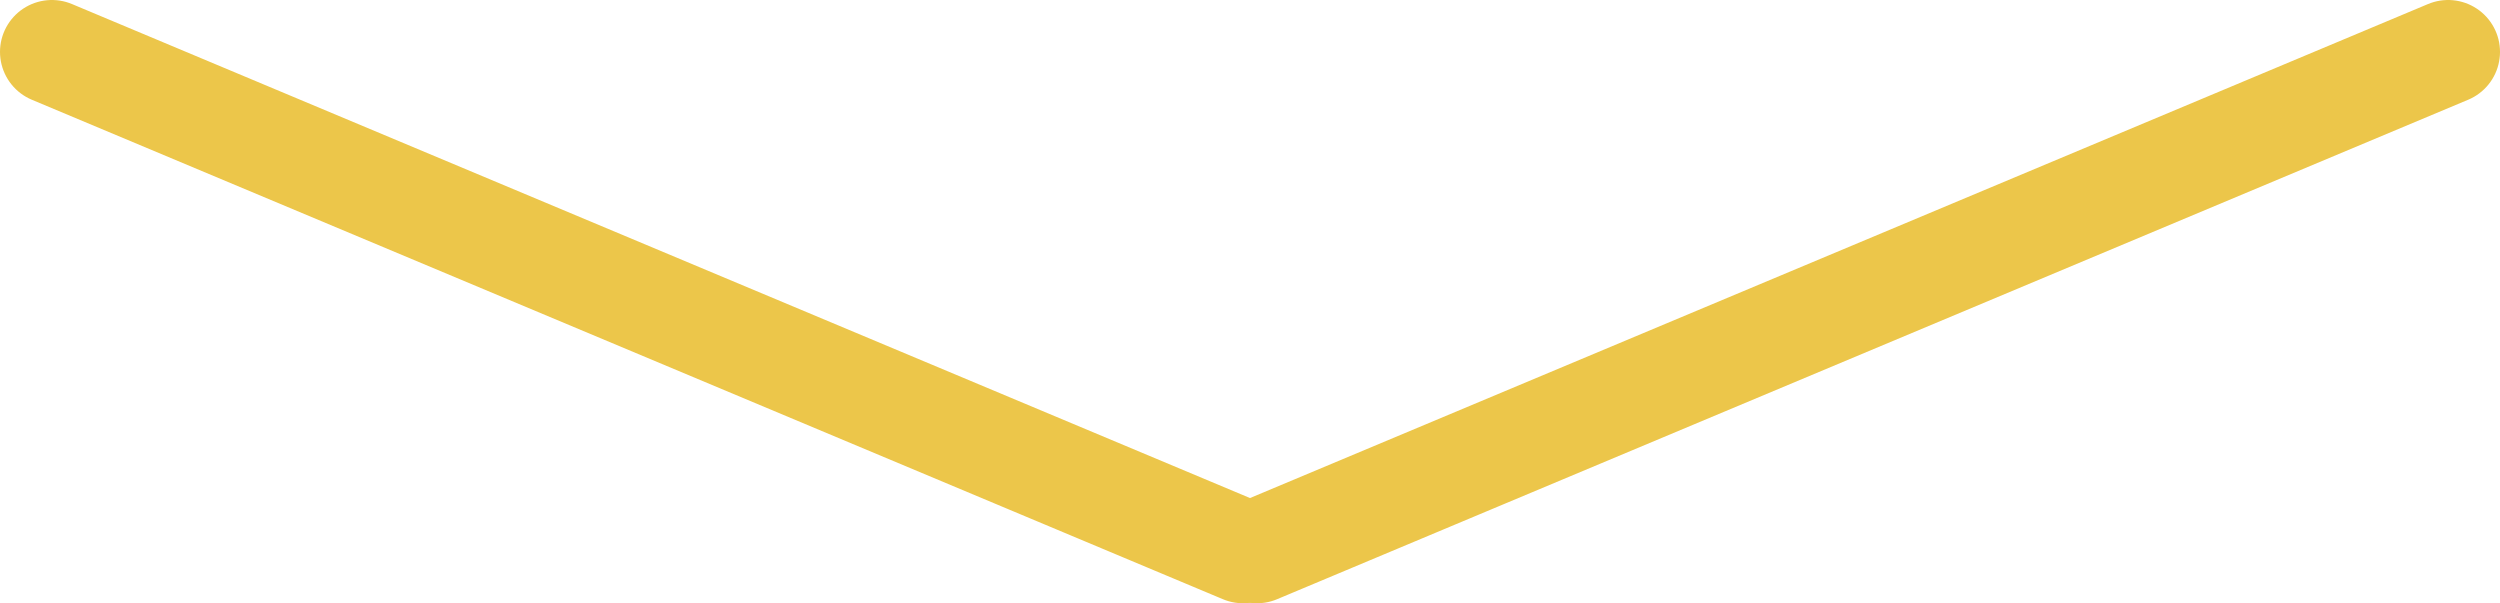 <svg id="_レイヤー_2" xmlns="http://www.w3.org/2000/svg" viewBox="0 0 60.228 14.533">
<defs>
<style>
.cls-1{stroke-width:2.5px;}
.cls-1,.cls-2{fill:none;stroke:#ecc64a;stroke-linecap:round;}
.cls-2{stroke-miterlimit:4;stroke-width:2.5px;}
</style>
</defs>
<line class="cls-1" x1="1.25" y1="1.25" x2="29.945" y2="13.283"/>
<line class="cls-2" x1="58.978" y1="1.25" x2="30.283" y2="13.283"/>
</svg>